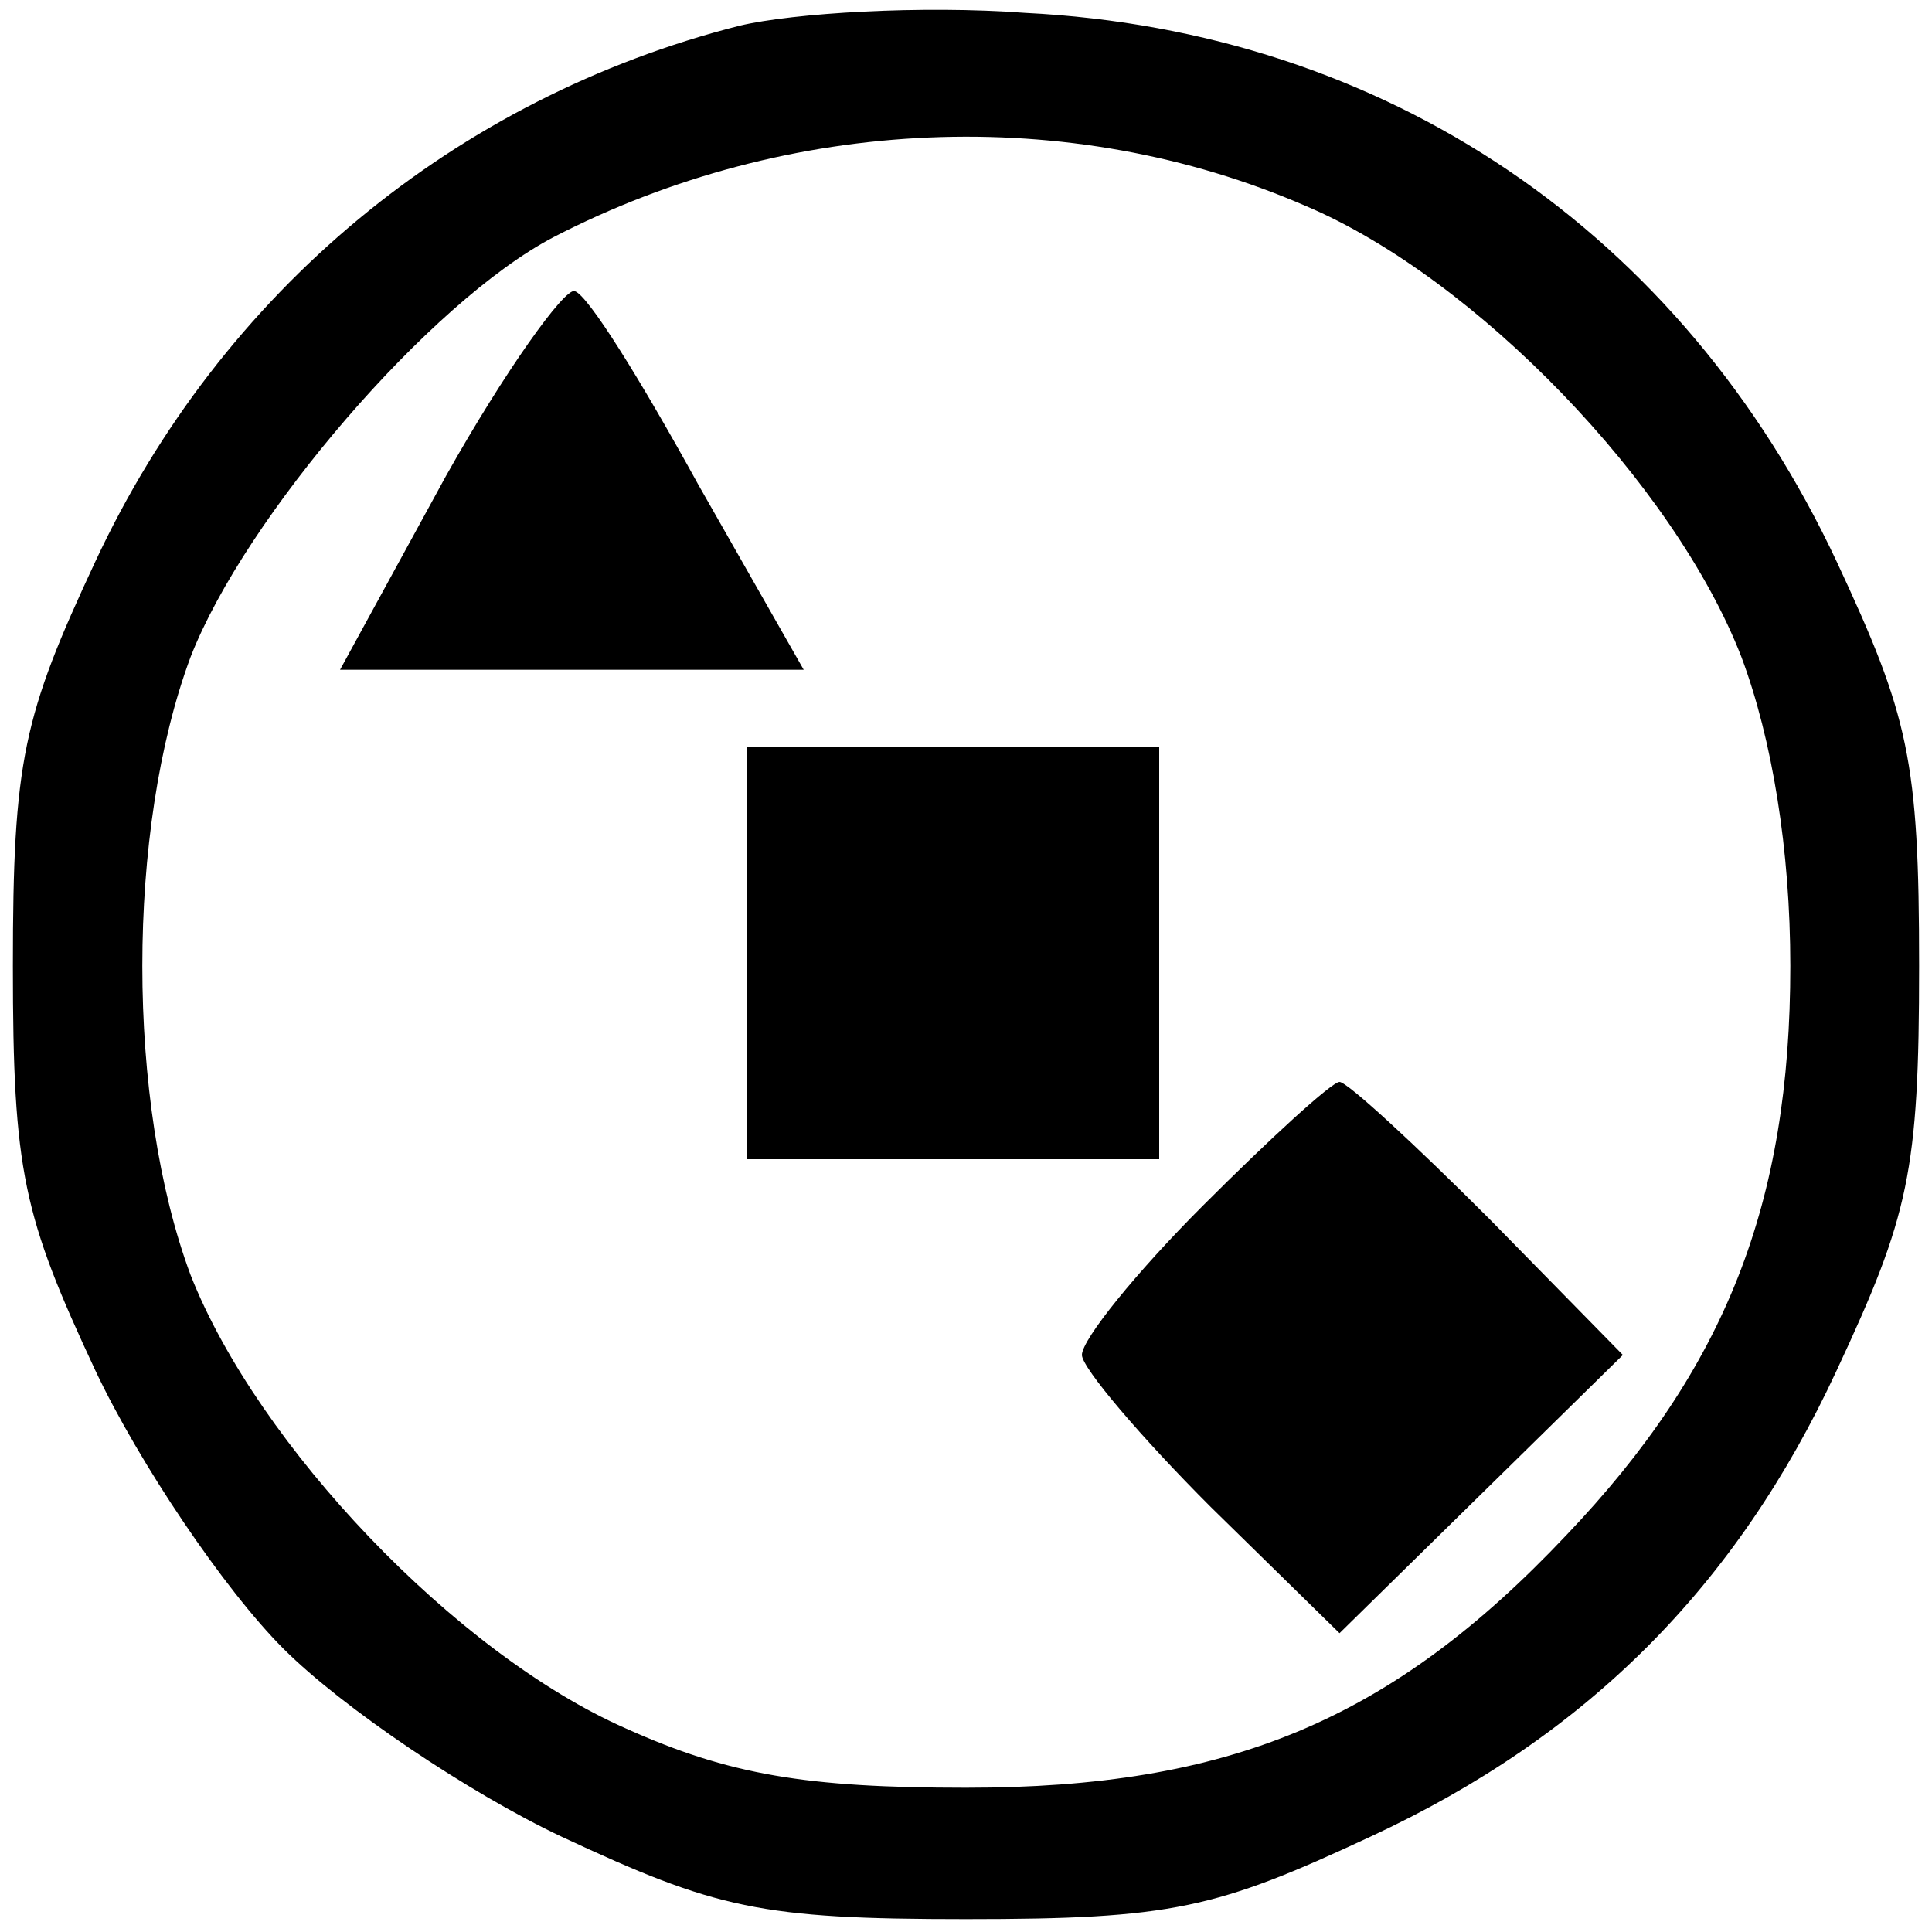 <svg version="1" xmlns="http://www.w3.org/2000/svg" width="100" height="100" viewBox="0 0 75 75"><path d="M28.7 1c-11 2.8-20.1 10.3-25 20.8C.9 27.8.5 29.5.5 37.5c0 8 .4 9.7 3.2 15.7 1.7 3.6 5 8.5 7.3 10.8 2.3 2.3 7.2 5.6 10.8 7.3 6 2.8 7.7 3.2 15.7 3.2 8 0 9.7-.4 15.7-3.2 8.4-3.9 14.2-9.7 18.1-18.1 2.8-6 3.2-7.7 3.2-15.7 0-8-.4-9.7-3.2-15.7C65.3 9 53.8 1.2 39.8.5c-4-.3-9 0-11.1.5zm22 7c6.6 2.8 14.3 10.8 16.9 17.5 1.2 3.2 1.9 7.5 1.9 12 0 9.2-2.5 15.6-8.7 22.1-6.8 7.2-13.1 9.8-23.3 9.8-6.2 0-9.2-.5-13.2-2.3-6.6-2.9-14.3-11-16.9-17.6-2.5-6.7-2.5-17.3 0-24 2.1-5.4 9.3-13.8 14.1-16.3C30.6 4.5 41.5 4 50.7 8z"/><path d="M17.3 18.5L13.2 26h18l-4.1-7.2c-2.2-4-4.3-7.4-4.8-7.5-.4-.1-2.7 3.1-5 7.2zM29 37v8h16V29H29v8zM46.7 46.8C44.1 49.4 42 52 42 52.6c0 .5 2.3 3.2 5 5.9l5 4.9 5.5-5.4 5.5-5.4-5.2-5.3C54.9 44.4 52.3 42 52 42c-.3 0-2.7 2.2-5.3 4.8z"/></svg>
